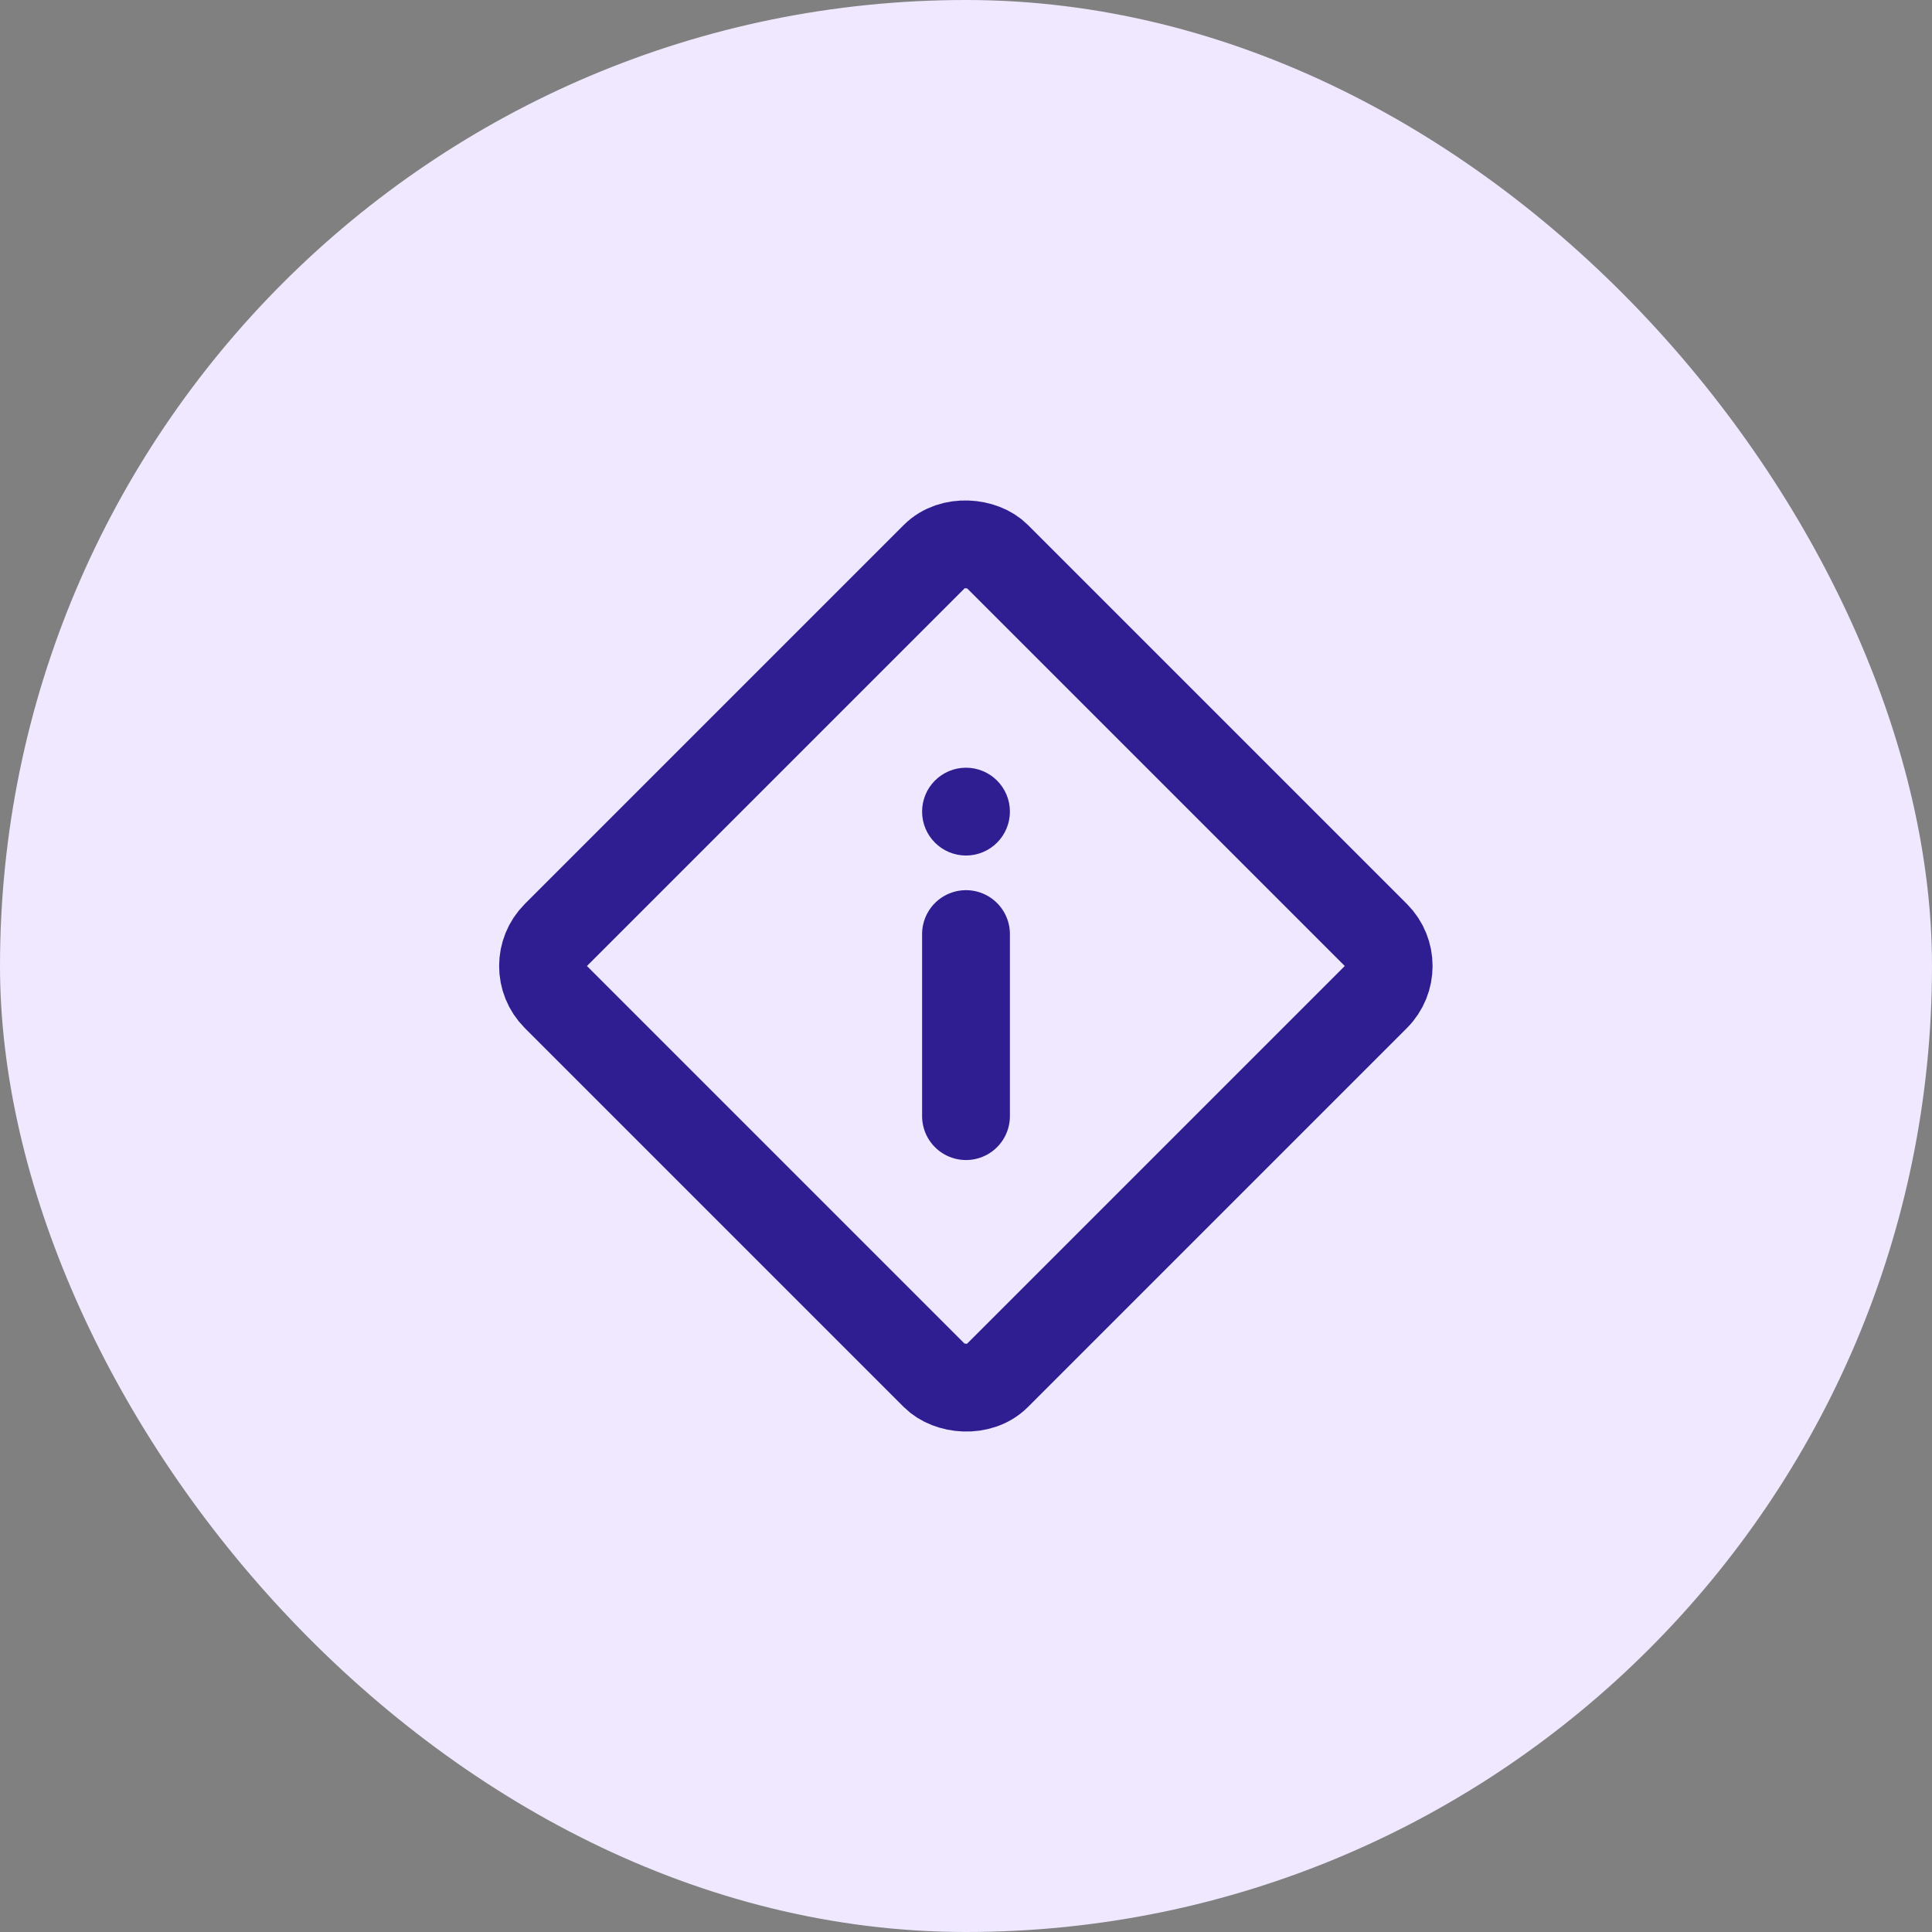 <svg width="44" height="44" viewBox="0 0 44 44" fill="none" xmlns="http://www.w3.org/2000/svg">
<rect x="0" y="0" width="44" height="44" fill="#808080" stroke="none"/>
<rect width="44" height="44" rx="22" fill="#EFE8FF"/>
<rect x="11.953" y="22" width="14.204" height="14.204" rx="1" transform="rotate(-45 11.953 22)" stroke="#2E1E91" stroke-width="2" stroke-linejoin="round"/>
<path d="M22 21.273L22 25.419" stroke="#2E1E91" stroke-width="2" stroke-linecap="round"/>
<circle cx="22" cy="18.484" r="0.5" fill="#2E1E91" stroke="#2E1E91"/>
</svg>
